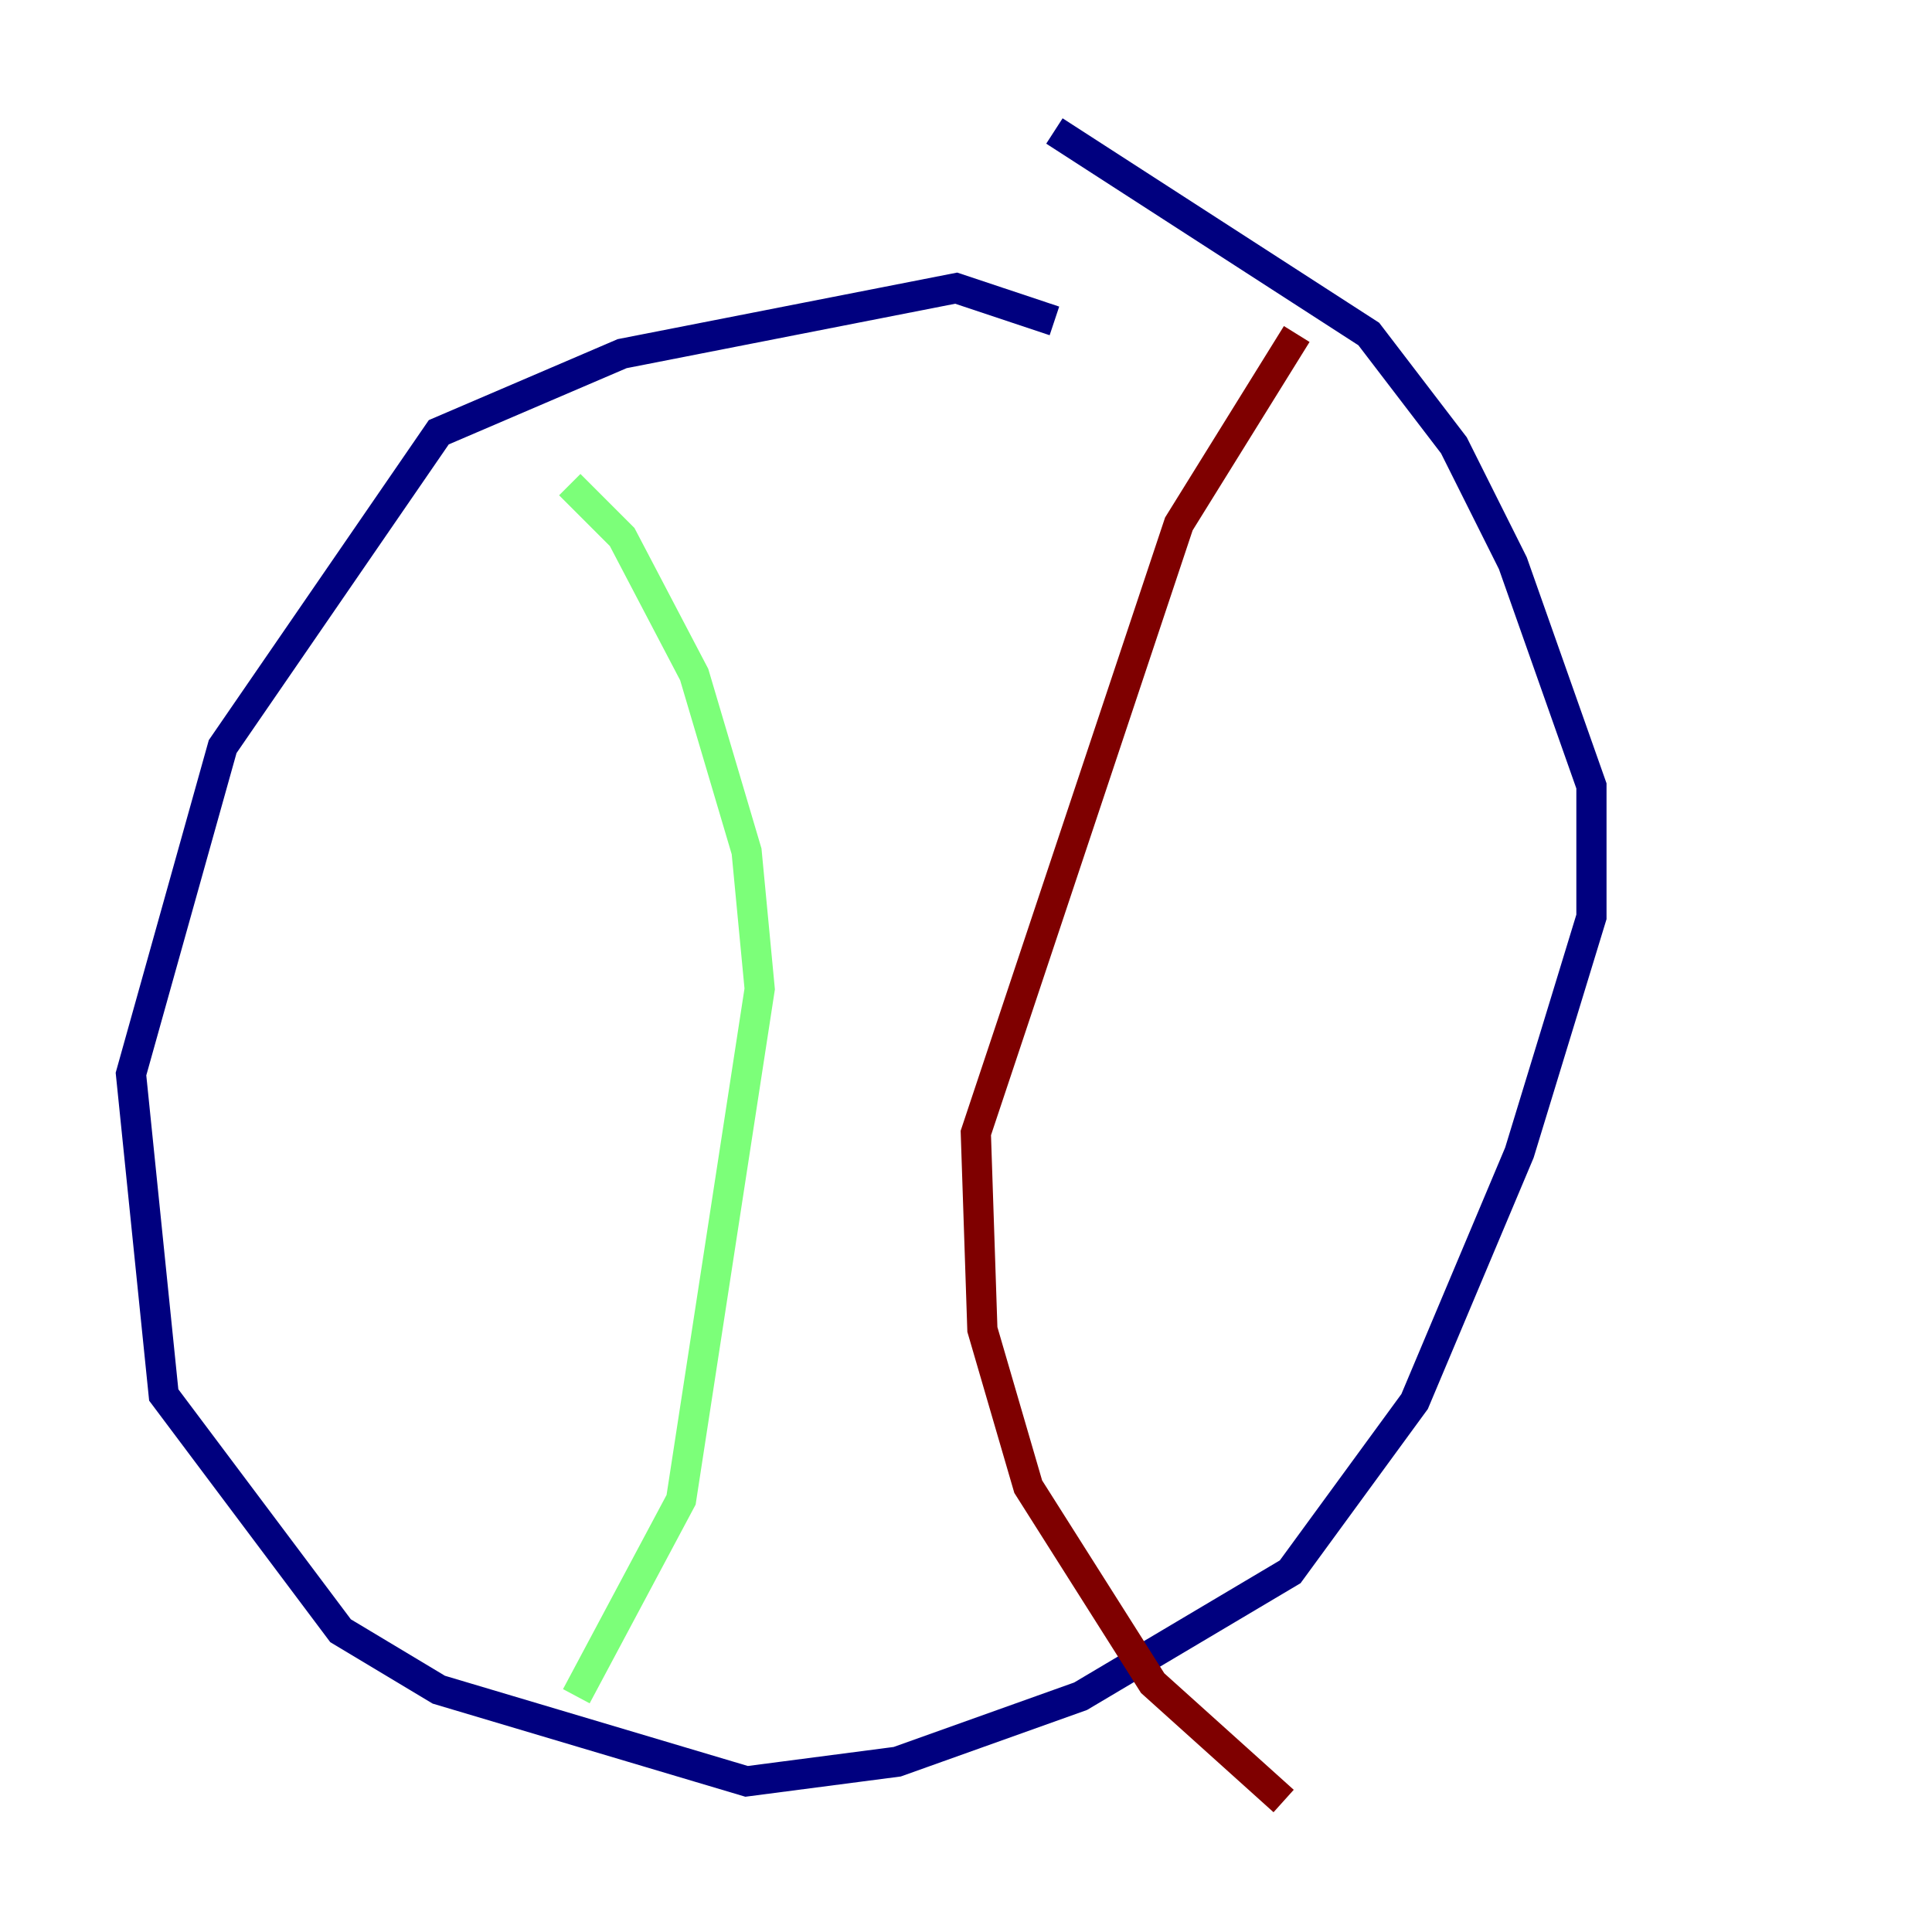 <?xml version="1.0" encoding="utf-8" ?>
<svg baseProfile="tiny" height="128" version="1.2" viewBox="0,0,128,128" width="128" xmlns="http://www.w3.org/2000/svg" xmlns:ev="http://www.w3.org/2001/xml-events" xmlns:xlink="http://www.w3.org/1999/xlink"><defs /><polyline fill="none" points="69.858,21.261 63.349,19.091 41.22,23.43 29.071,28.637 14.752,49.464 8.678,71.159 10.848,92.42 22.563,108.041 29.071,111.946 49.464,118.02 59.444,116.719 71.593,112.38 85.478,104.136 93.722,92.854 100.664,76.366 105.437,60.746 105.437,52.068 100.231,37.315 96.325,29.505 90.685,22.129 69.858,8.678" stroke="#00007f" stroke-width="2" /><polyline fill="none" points="37.749,32.108 41.22,35.58 45.993,44.691 49.464,56.407 50.332,65.519 45.125,99.363 38.183,112.38" stroke="#7cff79" stroke-width="2" /><polyline fill="none" points="85.912,22.129 78.102,34.712 64.651,75.064 65.085,88.081 68.122,98.495 76.366,111.512 85.044,119.322" stroke="#7f0000" stroke-width="2" /></svg>